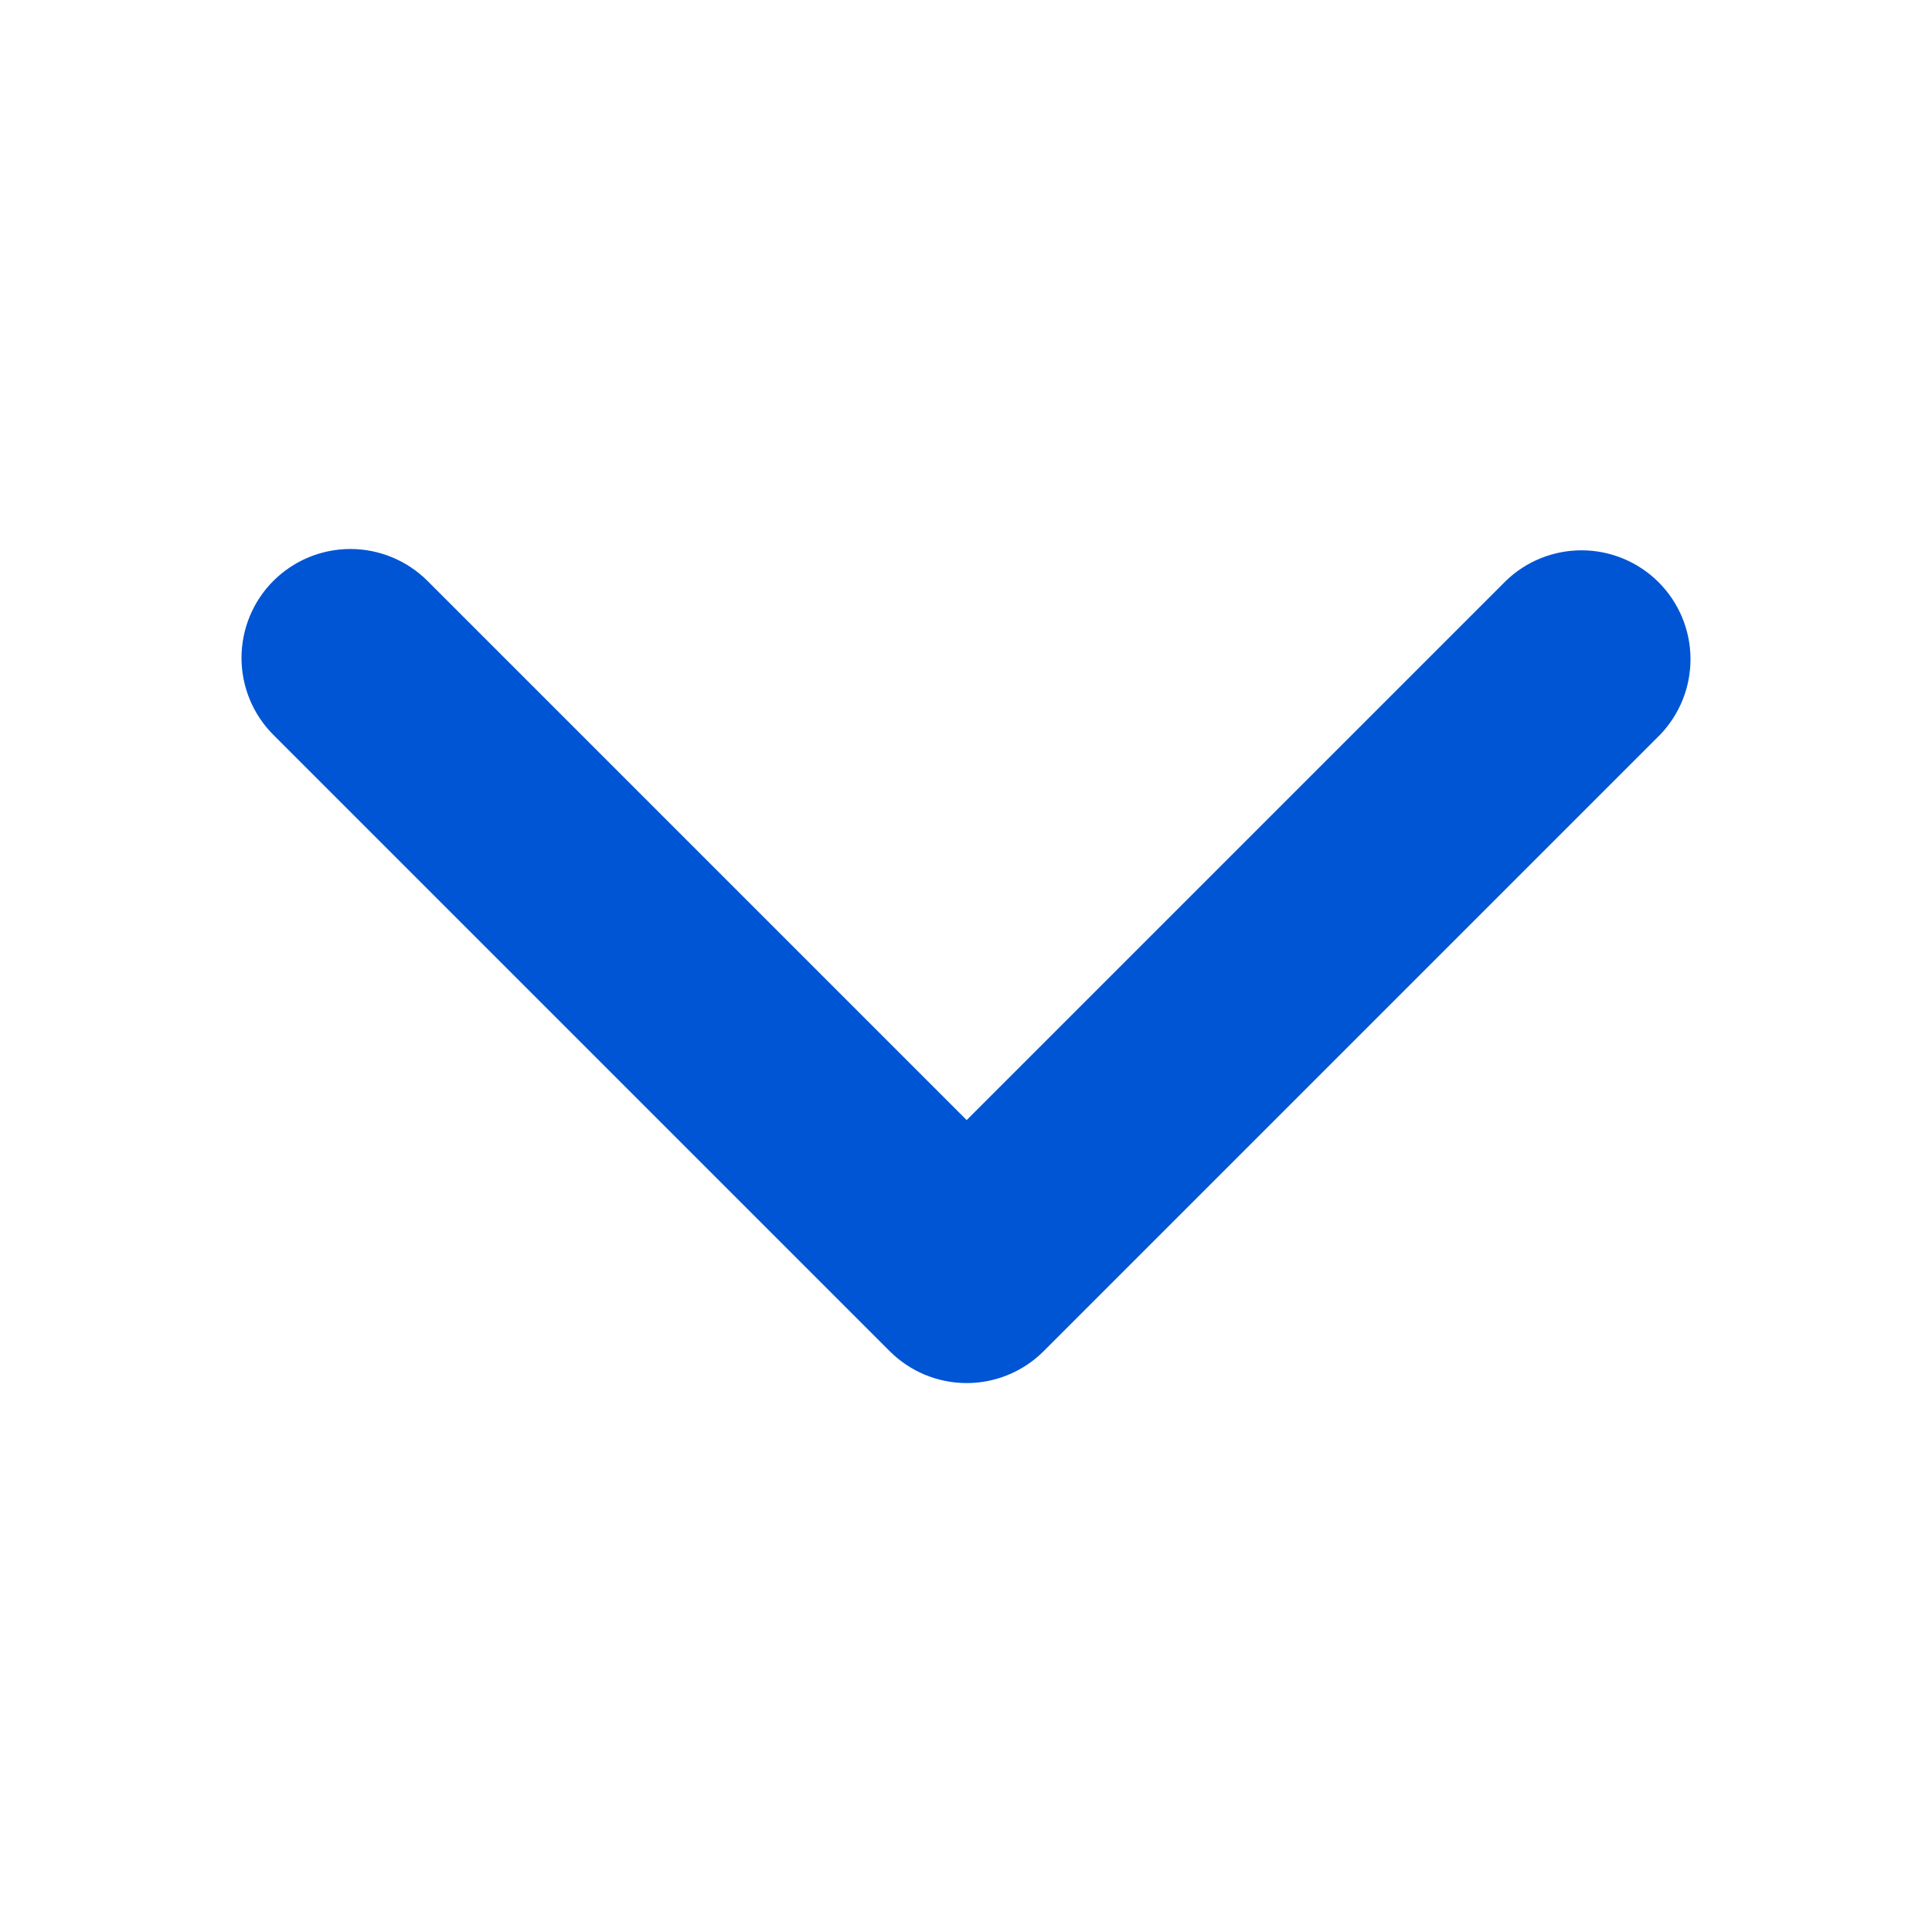 <svg width="32" height="32" viewBox="0 0 32 32" fill="none" xmlns="http://www.w3.org/2000/svg">
<path d="M4.528 9.621C4.867 9.283 5.325 9.093 5.804 9.093C6.282 9.093 6.741 9.283 7.08 9.621L16.011 18.552L24.942 9.621C25.282 9.292 25.738 9.111 26.211 9.115C26.684 9.119 27.137 9.309 27.471 9.643C27.806 9.978 27.996 10.43 28 10.903C28.004 11.376 27.822 11.832 27.494 12.172L17.287 22.379C16.948 22.718 16.489 22.908 16.011 22.908C15.533 22.908 15.074 22.718 14.735 22.379L4.528 12.172C4.19 11.834 4 11.375 4 10.897C4 10.418 4.19 9.959 4.528 9.621Z" fill="#0055D4"/>
</svg>
